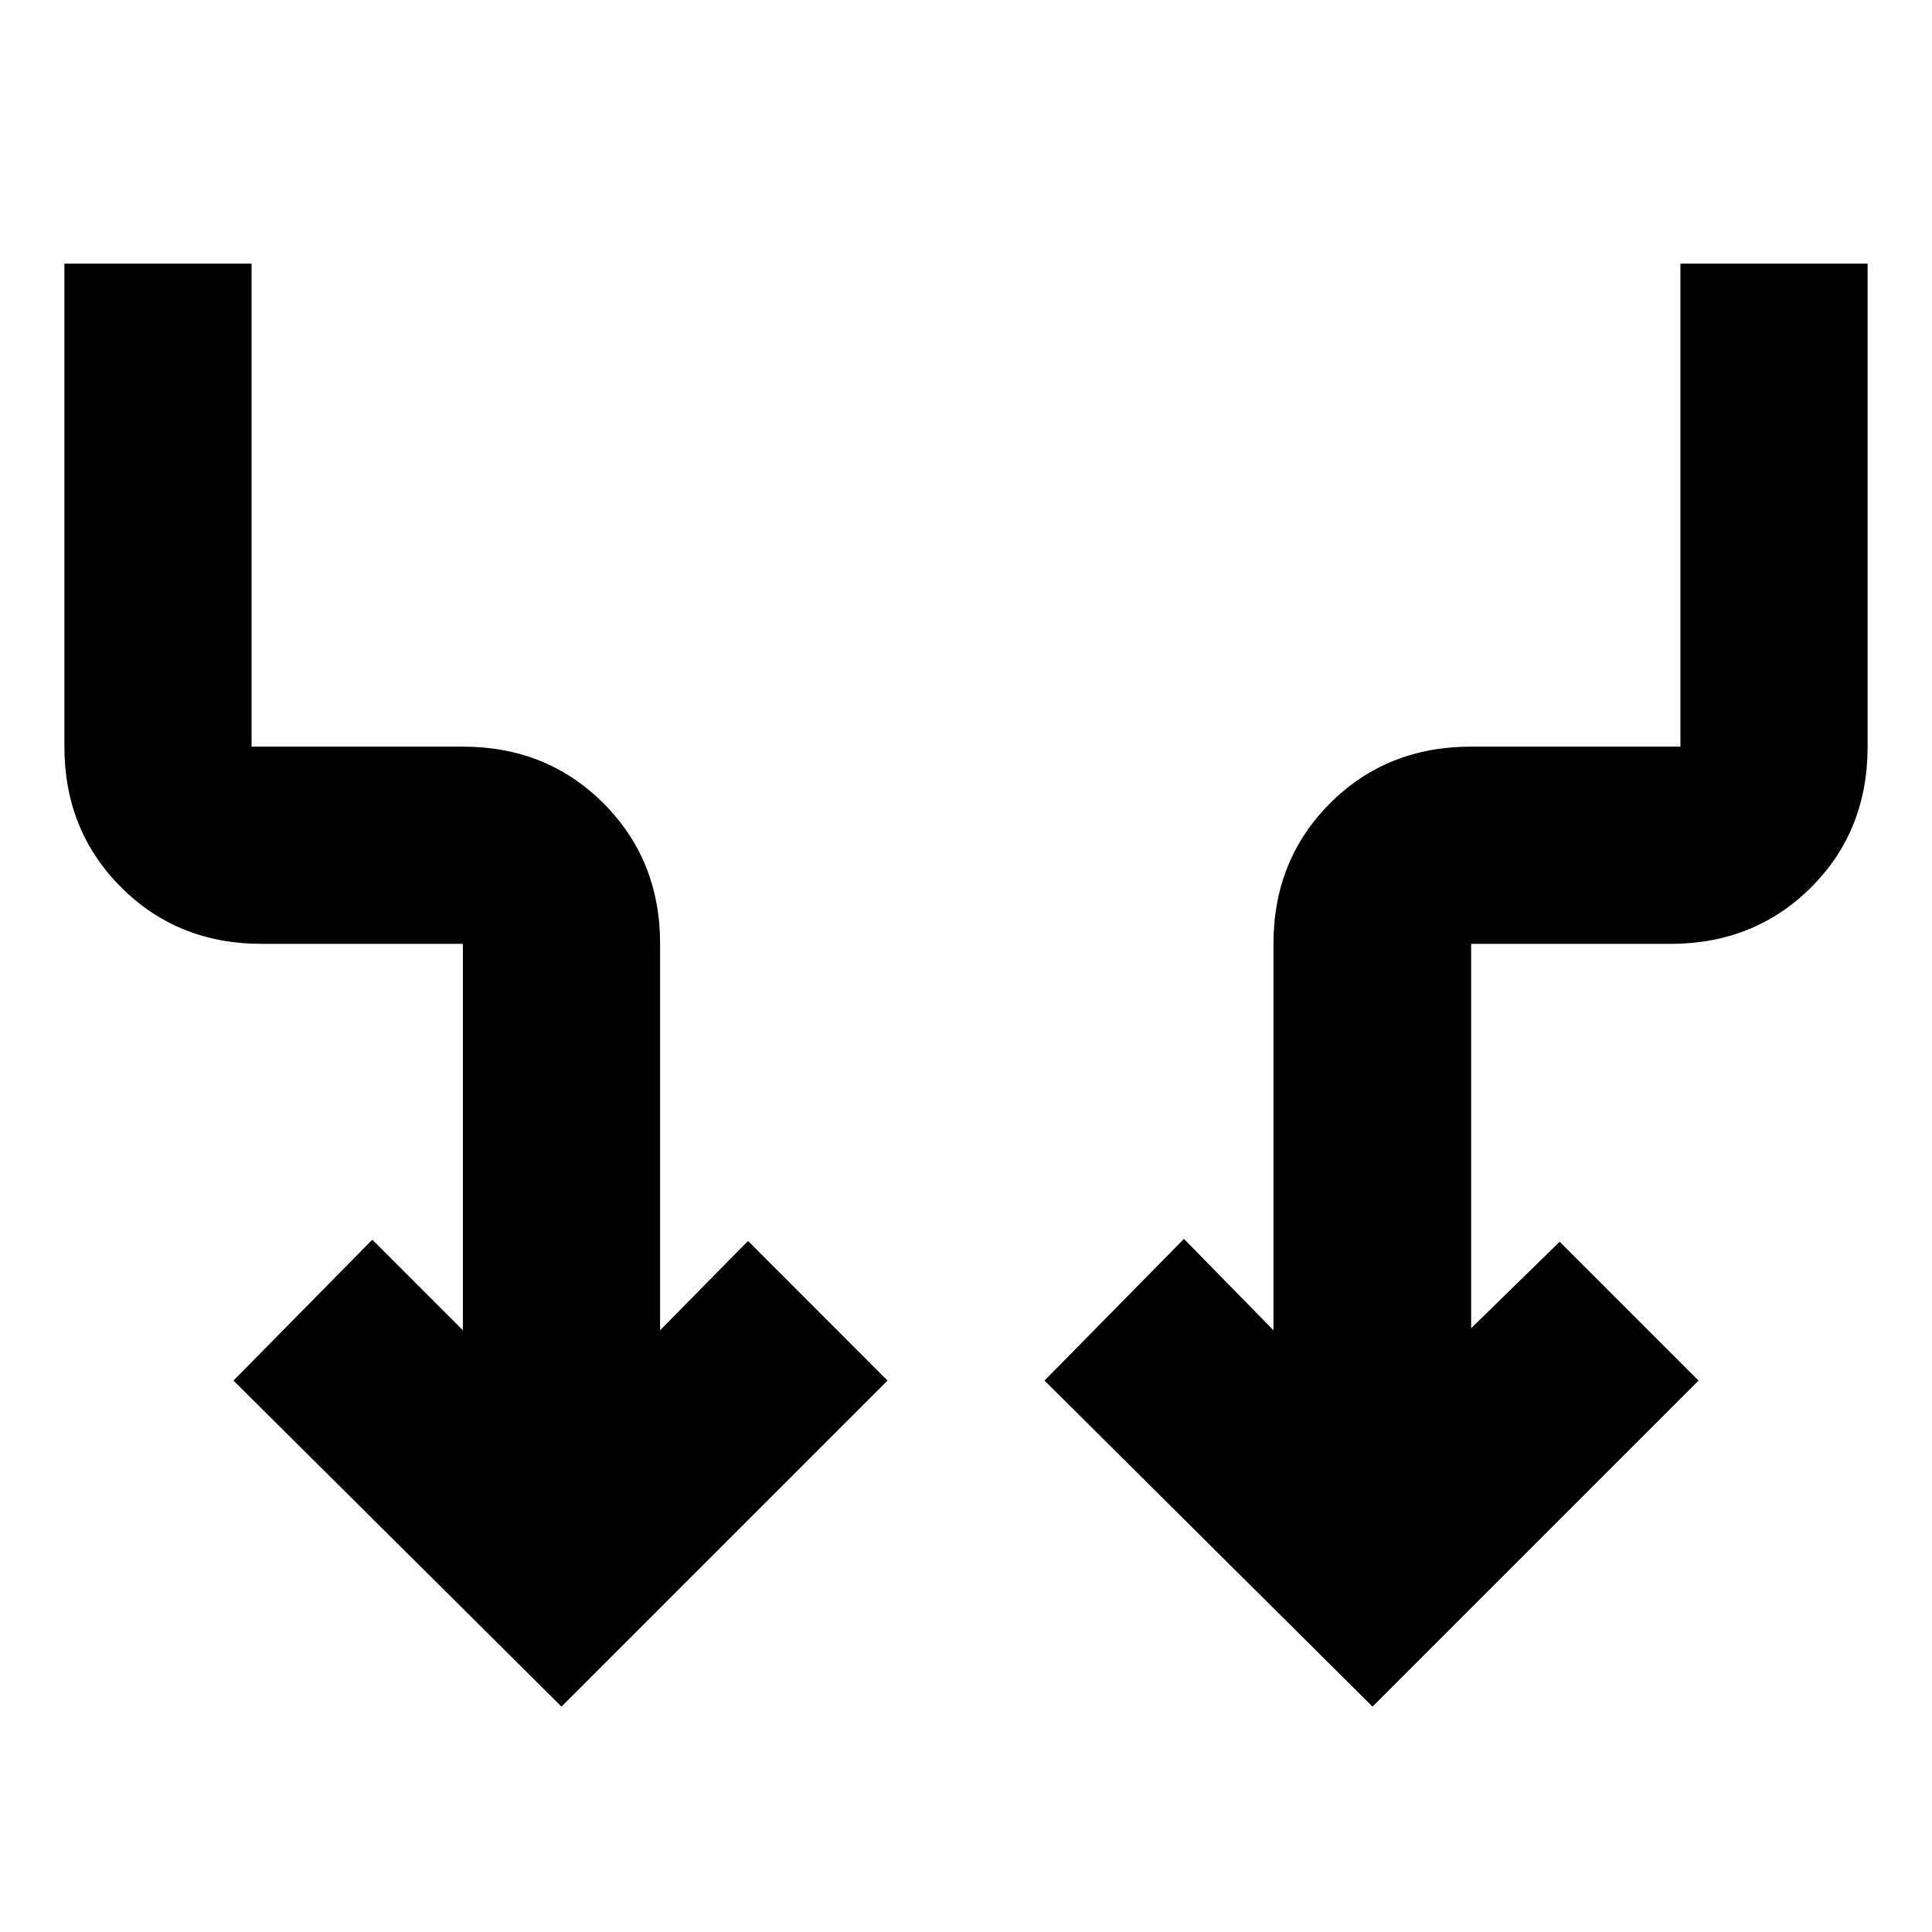 <svg xmlns="http://www.w3.org/2000/svg" height="20" viewBox="0 -960 960 960" width="20"><path d="M279-112 116-274l69-70 45 45v-192H130q-41.7 0-69.85-28.15Q32-547.3 32-589v-240h93v240h105q41.7 0 69.85 28.15Q328-532.7 328-491v192l43.7-44.4L441-274 279-112Zm403 0L519-274l69.3-70.4 44.48 45.4v-192q0-41.7 28.11-69.85Q689-589 731-589h104v-240h93v240q0 42-28.15 70T830-491h-99v191l44-43 69 69-162 162Z"/></svg>